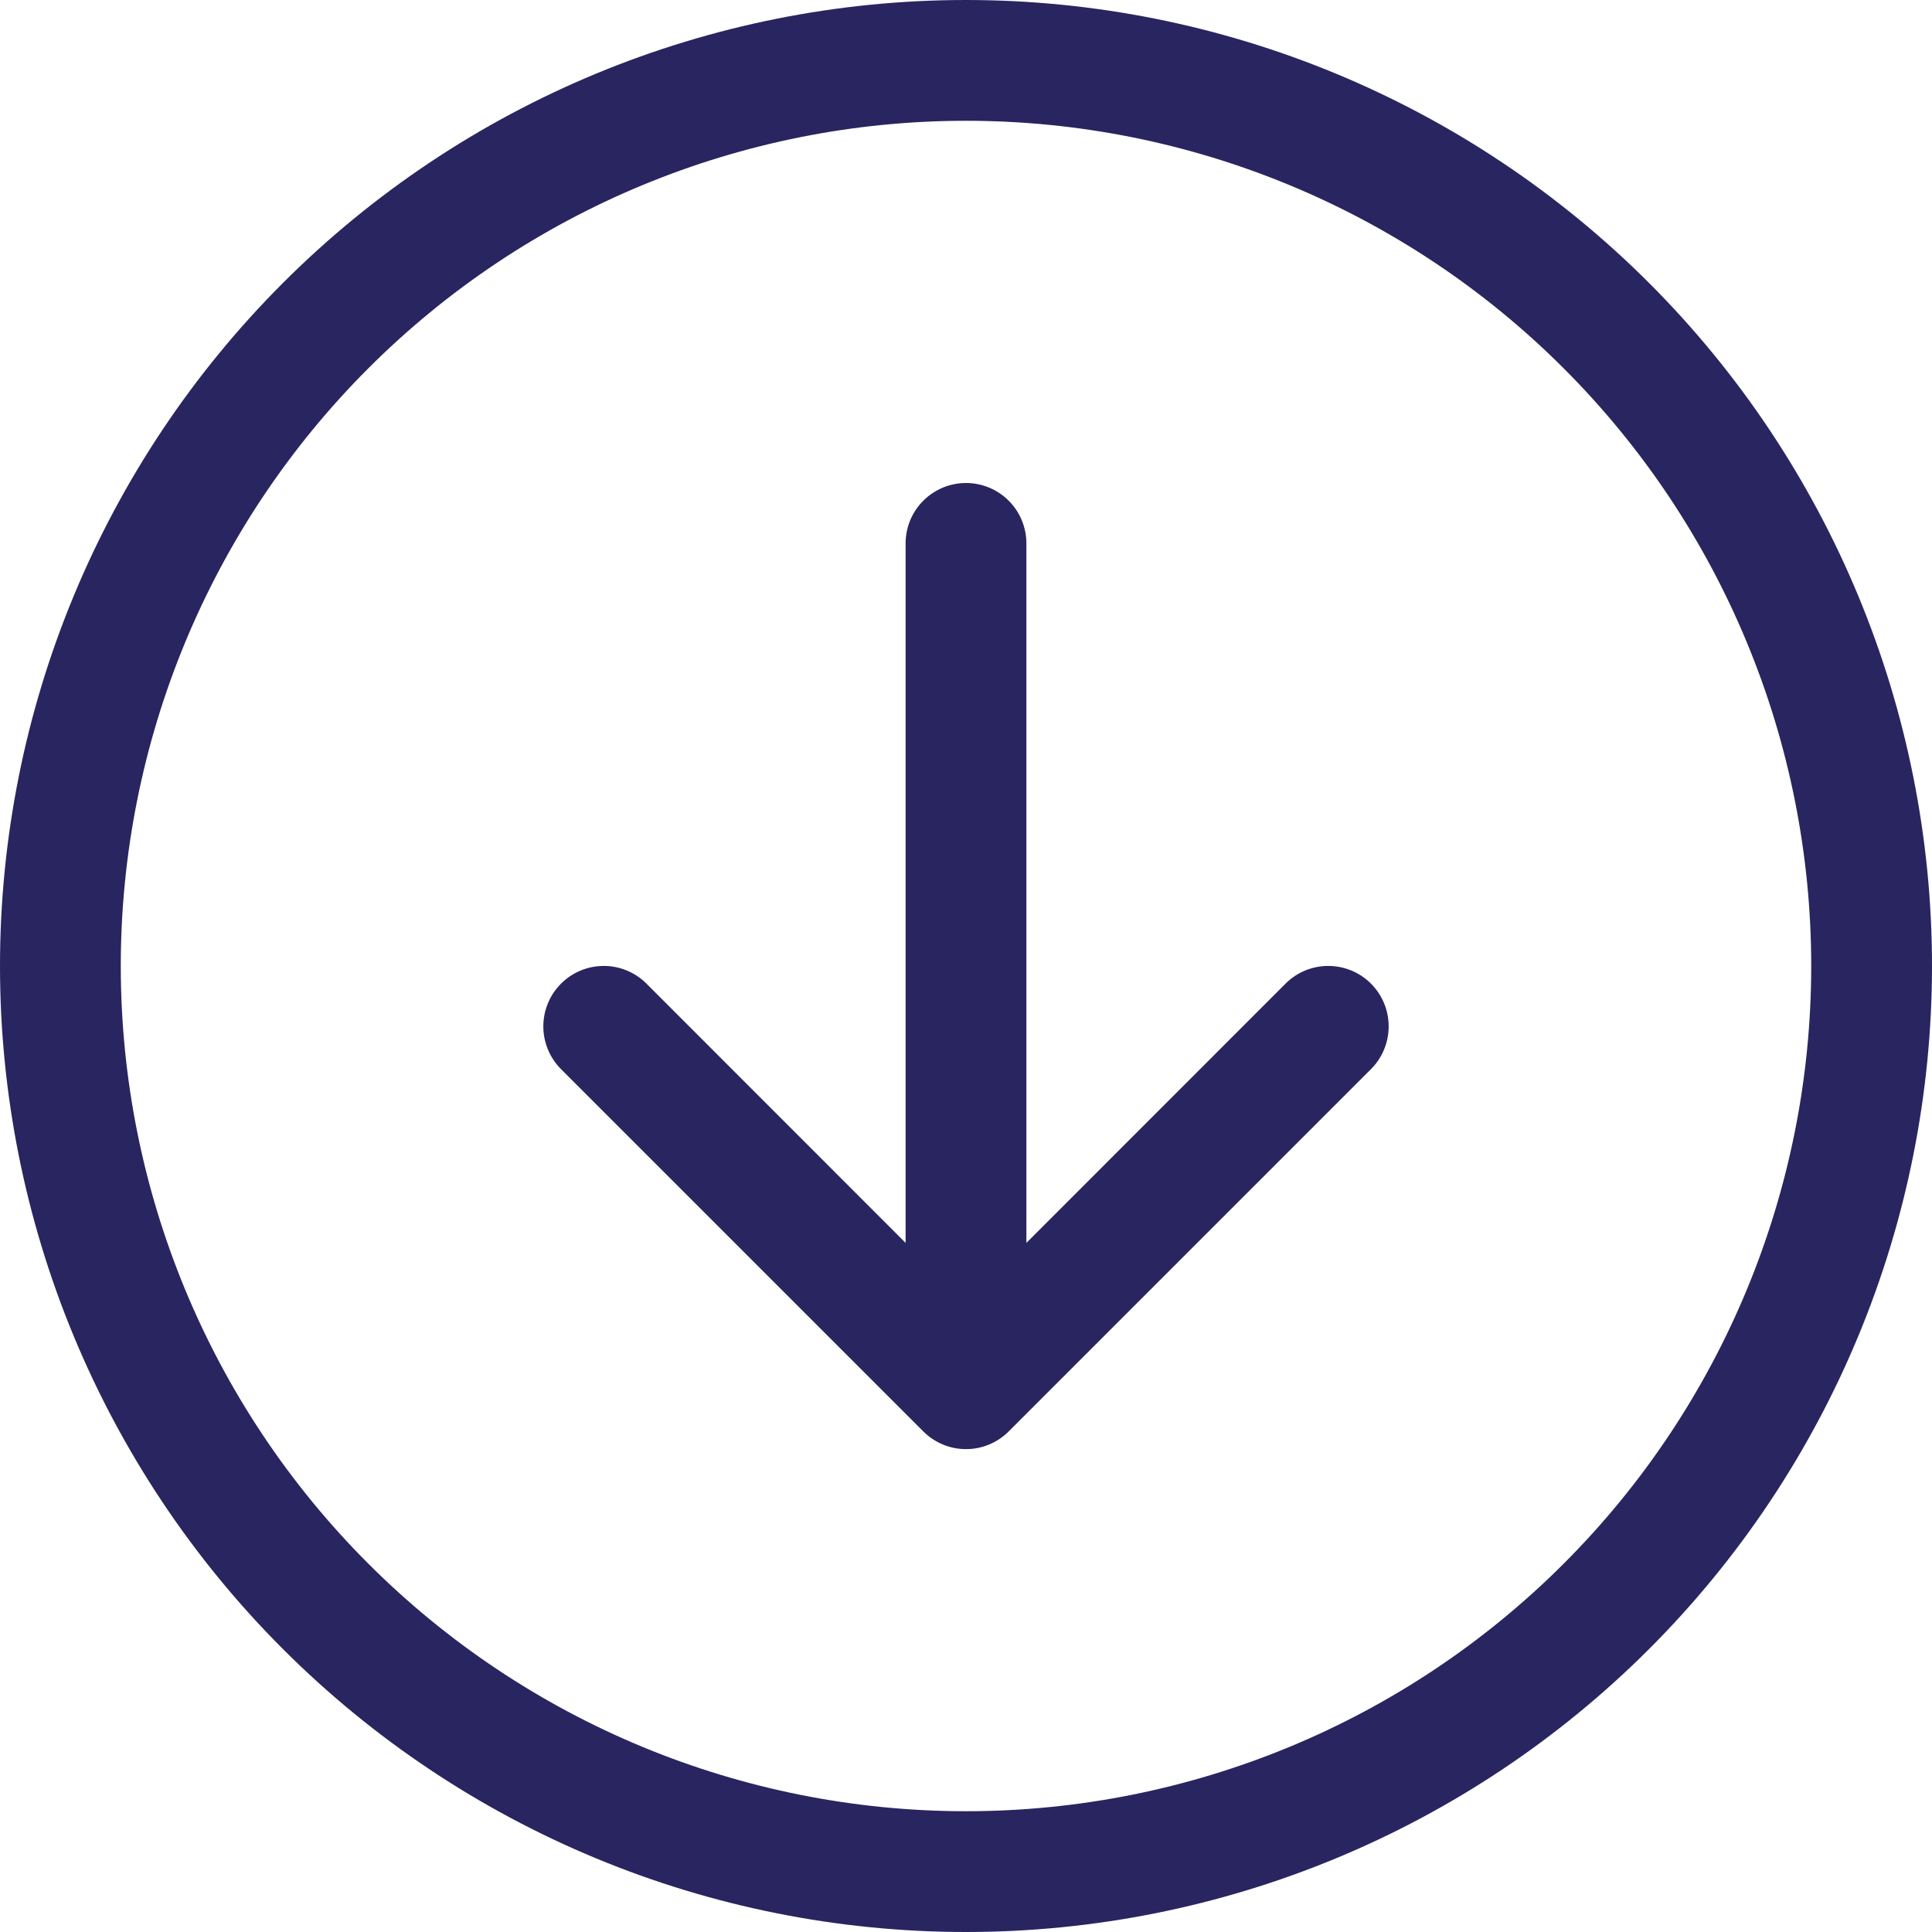<svg width="31" height="31" viewBox="0 0 31 31" fill="none" xmlns="http://www.w3.org/2000/svg">
<path fill-rule="evenodd" clip-rule="evenodd" d="M1.938 15.5C1.938 19.097 3.366 22.547 5.91 25.09C8.453 27.634 11.903 29.062 15.5 29.062C19.097 29.062 22.547 27.634 25.09 25.09C27.634 22.547 29.062 19.097 29.062 15.5C29.062 11.903 27.634 8.453 25.09 5.91C22.547 3.366 19.097 1.938 15.5 1.938C11.903 1.938 8.453 3.366 5.91 5.91C3.366 8.453 1.938 11.903 1.938 15.5ZM31 15.5C31 19.611 29.367 23.553 26.46 26.46C23.553 29.367 19.611 31 15.5 31C11.389 31 7.447 29.367 4.54 26.46C1.633 23.553 0 19.611 0 15.5C0 11.389 1.633 7.447 4.54 4.54C7.447 1.633 11.389 0 15.5 0C19.611 0 23.553 1.633 26.46 4.54C29.367 7.447 31 11.389 31 15.5ZM16.469 8.719C16.469 8.462 16.367 8.215 16.185 8.034C16.003 7.852 15.757 7.75 15.5 7.75C15.243 7.75 14.997 7.852 14.815 8.034C14.633 8.215 14.531 8.462 14.531 8.719V19.943L10.373 15.783C10.191 15.601 9.945 15.499 9.688 15.499C9.43 15.499 9.184 15.601 9.002 15.783C8.82 15.965 8.718 16.212 8.718 16.469C8.718 16.726 8.82 16.973 9.002 17.155L14.814 22.967C14.904 23.057 15.011 23.129 15.129 23.178C15.246 23.227 15.373 23.252 15.5 23.252C15.627 23.252 15.754 23.227 15.871 23.178C15.989 23.129 16.096 23.057 16.186 22.967L21.998 17.155C22.18 16.973 22.282 16.726 22.282 16.469C22.282 16.212 22.18 15.965 21.998 15.783C21.817 15.601 21.57 15.499 21.312 15.499C21.055 15.499 20.808 15.601 20.627 15.783L16.469 19.943V8.719Z" fill="#282560"/>
</svg>
